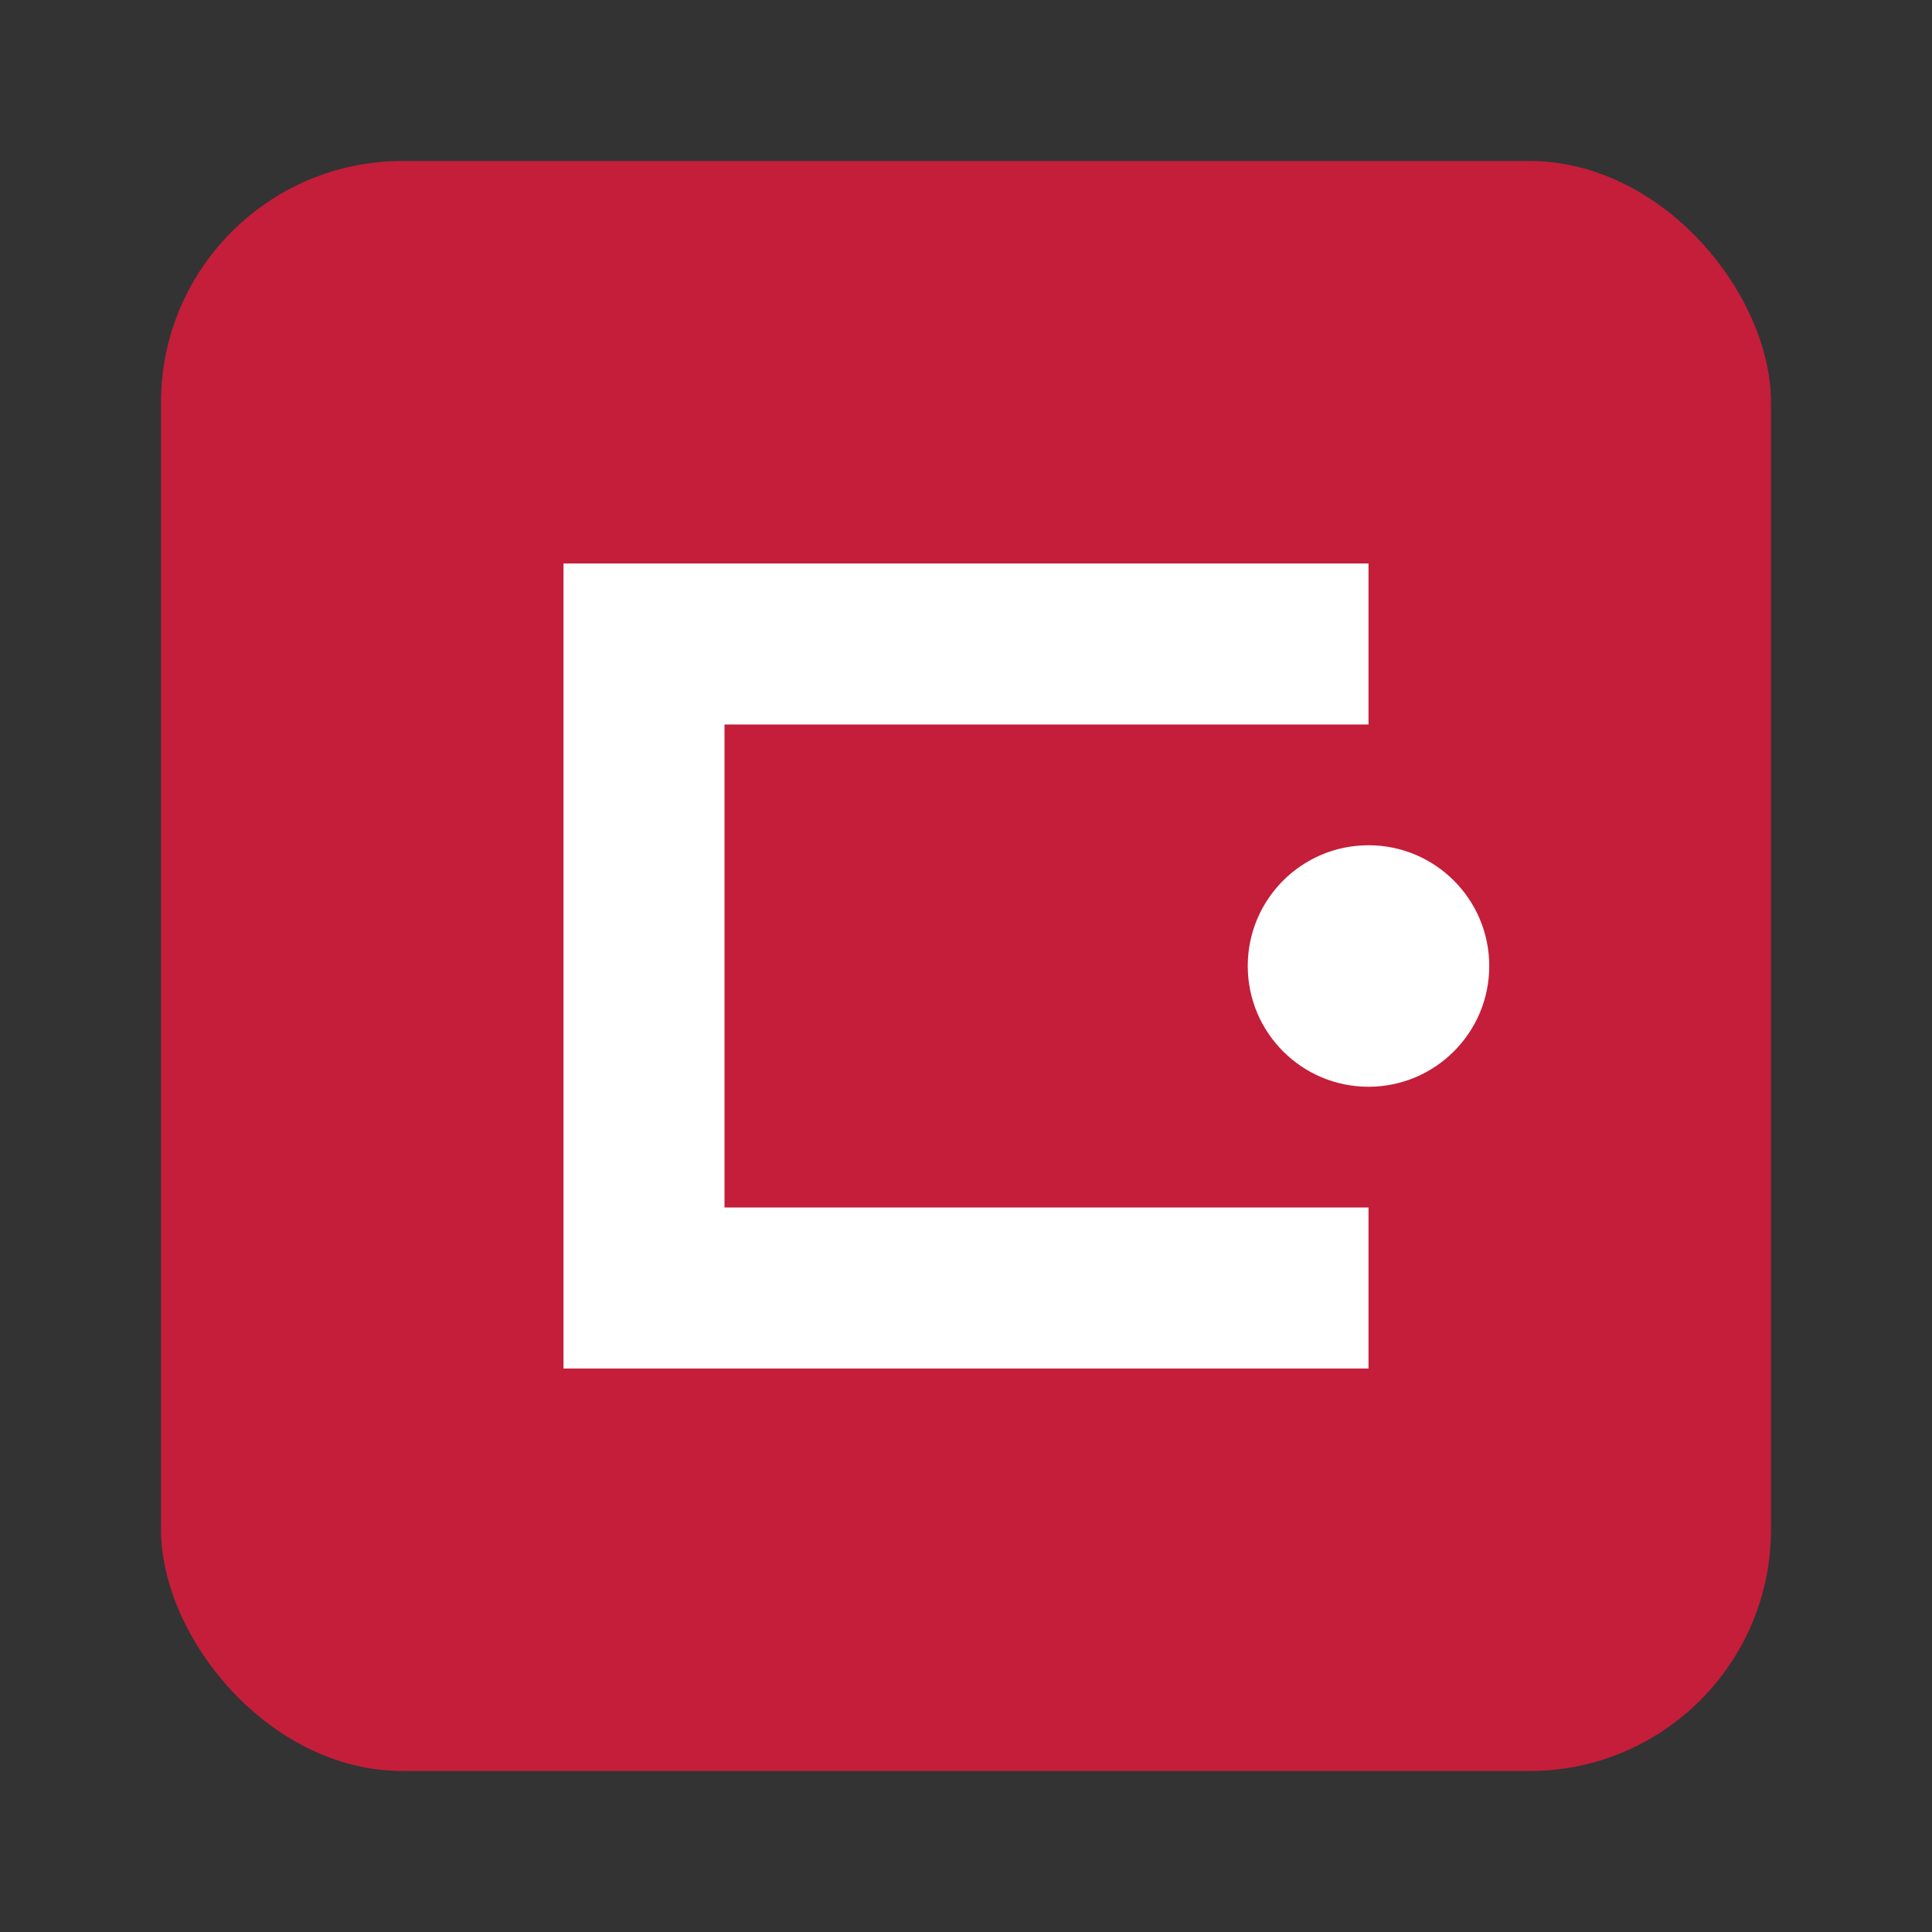 <svg viewBox="0 0 24 24" xmlns="http://www.w3.org/2000/svg">
  <rect x="0" y="0" width="24" height="24" fill="#333333" stroke="none"/>
  <rect x="2" y="2" width="20" height="20" rx="3" fill="#C41E3A"/>
  <path d="M7 7h10v2H9v6h8v2H7V7z" fill="white"/>
  <circle cx="17" cy="12" r="1.5" fill="white"/>
</svg>